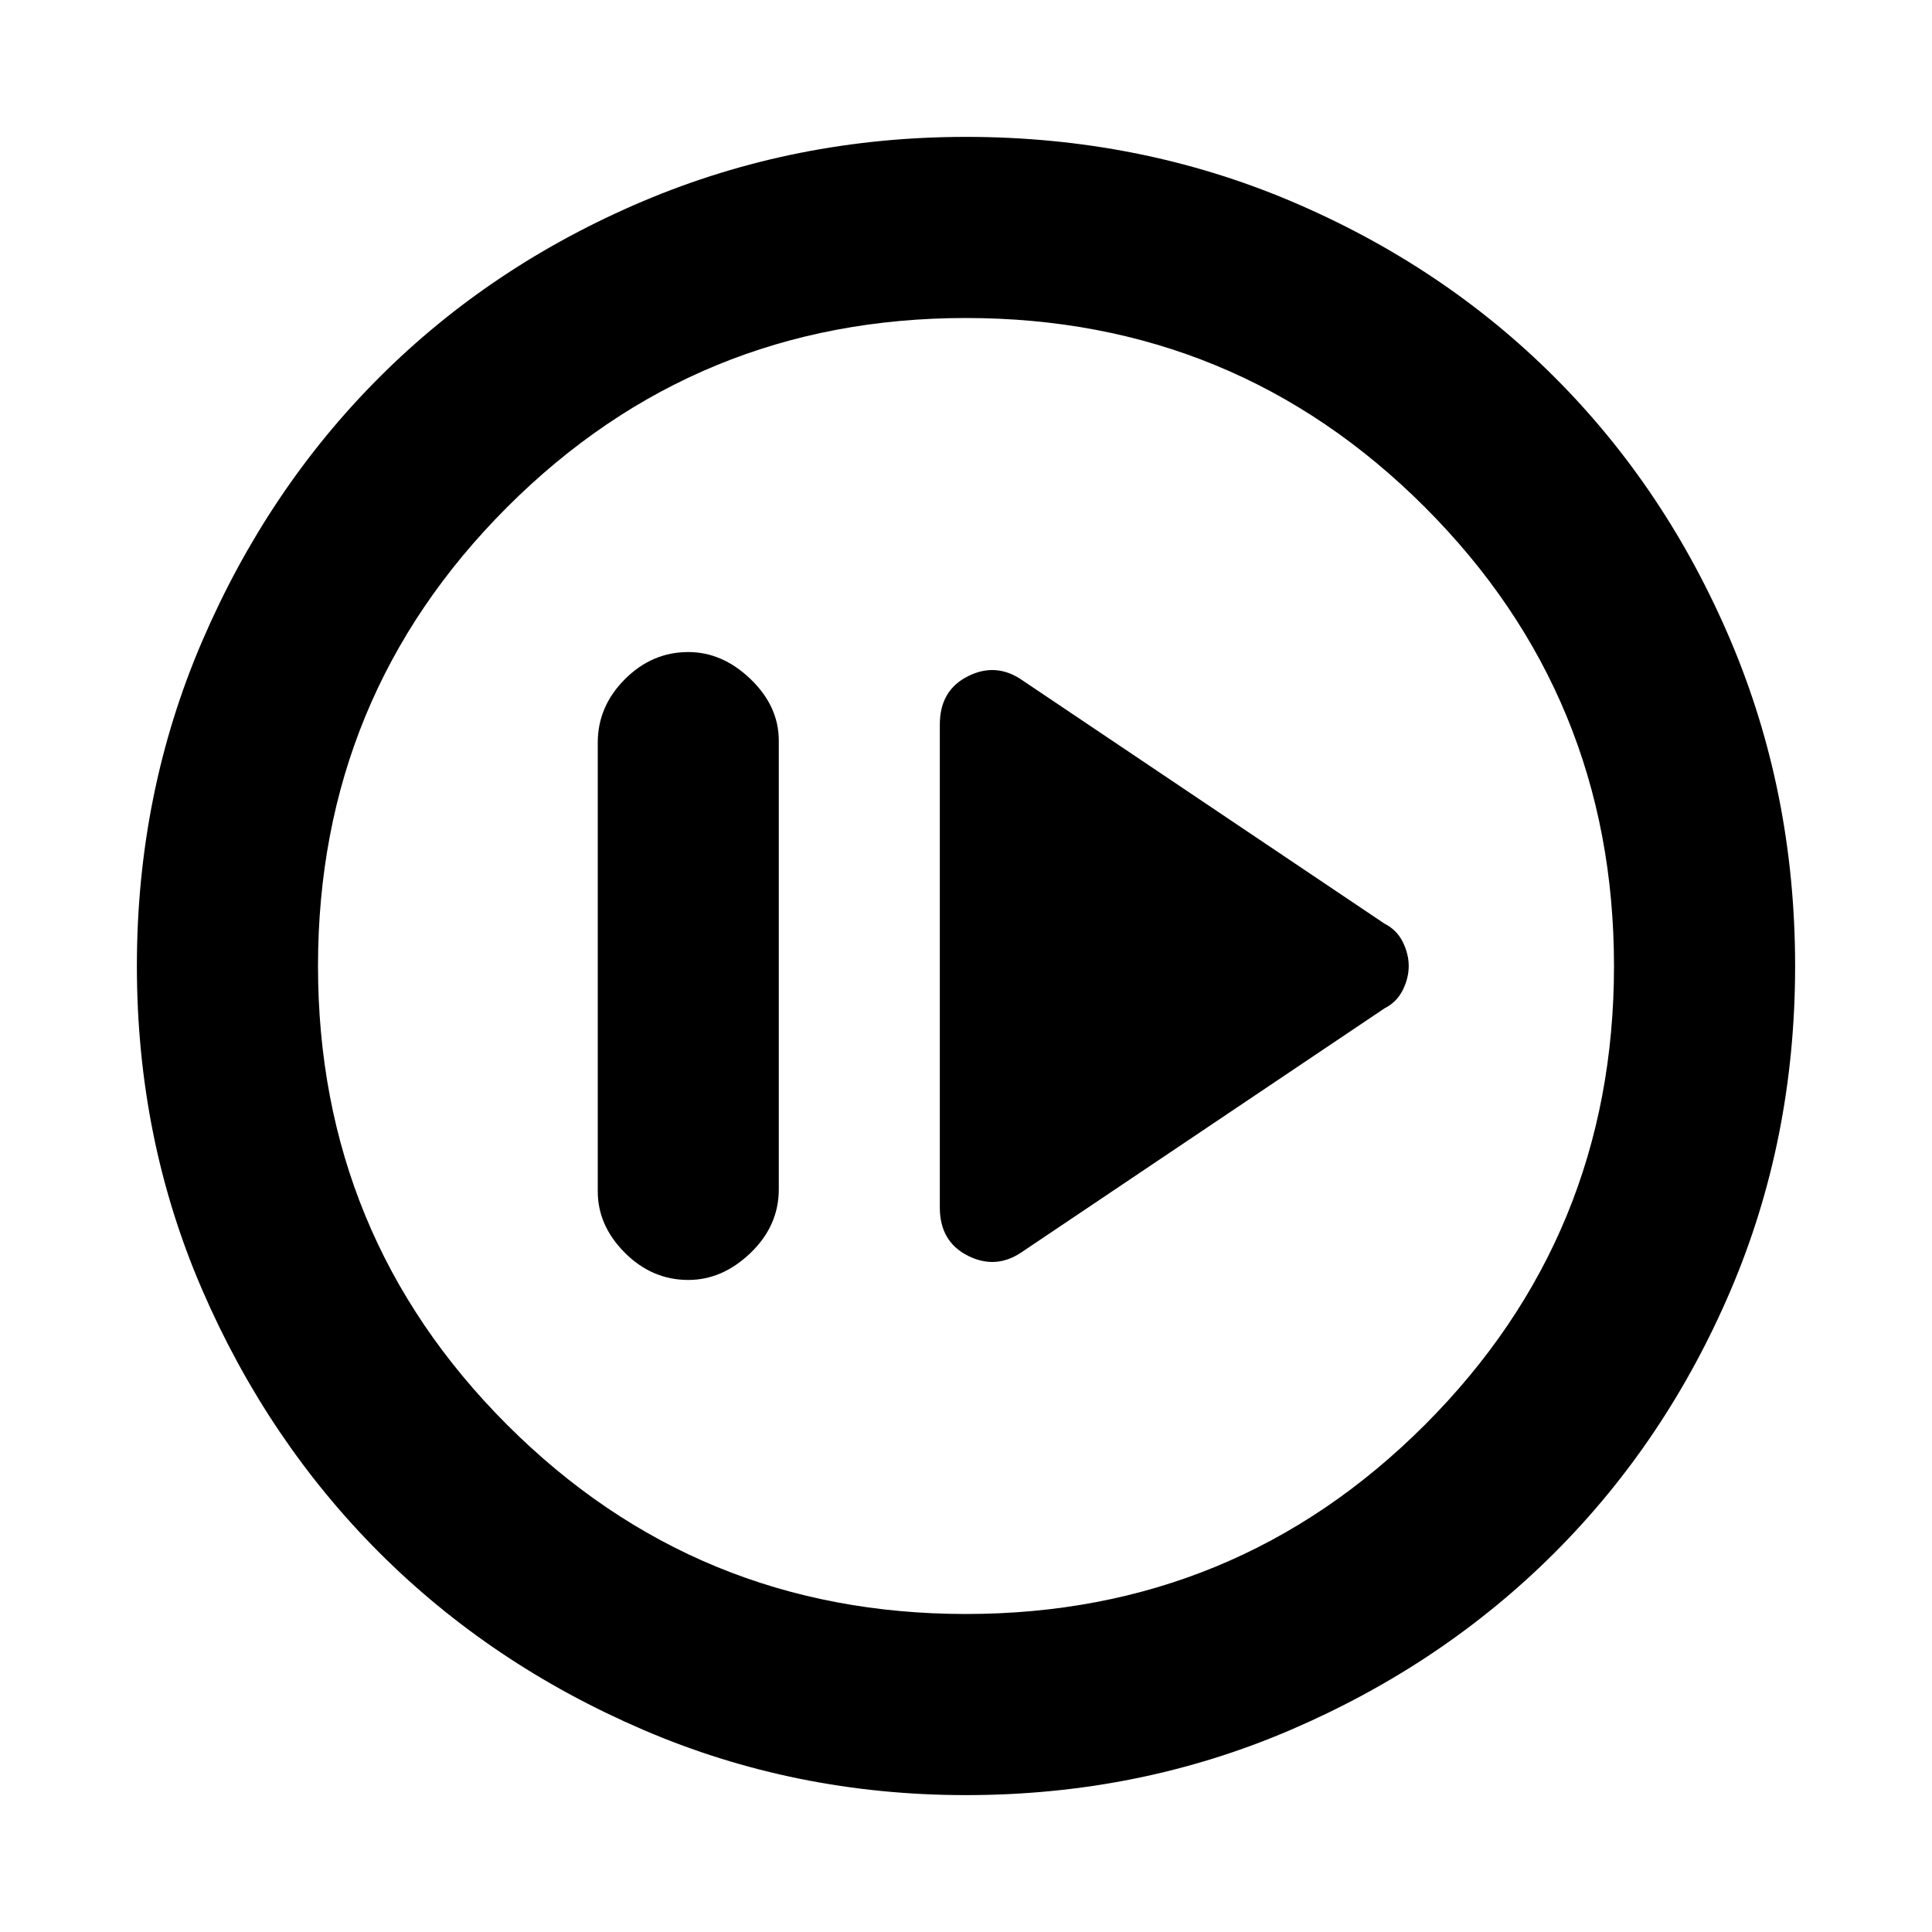 <svg xmlns="http://www.w3.org/2000/svg" height="20" width="20"><path d="M10.583 12.958 14.333 10.438Q14.458 10.375 14.521 10.25Q14.583 10.125 14.583 10Q14.583 9.875 14.521 9.75Q14.458 9.625 14.333 9.562L10.583 7.042Q10.312 6.854 10.021 7Q9.729 7.146 9.729 7.5V12.5Q9.729 12.854 10.021 13Q10.312 13.146 10.583 12.958ZM7.125 13.25Q7.479 13.25 7.771 12.969Q8.062 12.688 8.062 12.312V7.667Q8.062 7.312 7.771 7.031Q7.479 6.75 7.125 6.75Q6.75 6.75 6.469 7.031Q6.188 7.312 6.188 7.688V12.333Q6.188 12.688 6.469 12.969Q6.75 13.25 7.125 13.25ZM10 18.583Q8.229 18.583 6.656 17.906Q5.083 17.229 3.927 16.073Q2.771 14.917 2.094 13.354Q1.417 11.792 1.417 10Q1.417 8.208 2.094 6.635Q2.771 5.062 3.927 3.906Q5.083 2.75 6.656 2.083Q8.229 1.417 10 1.417Q11.792 1.417 13.365 2.083Q14.938 2.75 16.094 3.906Q17.25 5.062 17.917 6.635Q18.583 8.208 18.583 10Q18.583 11.792 17.917 13.354Q17.25 14.917 16.094 16.073Q14.938 17.229 13.365 17.906Q11.792 18.583 10 18.583ZM10 16.708Q12.792 16.708 14.75 14.75Q16.708 12.792 16.708 10Q16.708 7.208 14.75 5.25Q12.792 3.292 10 3.292Q7.208 3.292 5.25 5.25Q3.292 7.208 3.292 10Q3.292 12.792 5.25 14.75Q7.208 16.708 10 16.708ZM10 10Q10 10 10 10Q10 10 10 10Q10 10 10 10Q10 10 10 10Q10 10 10 10Q10 10 10 10Q10 10 10 10Q10 10 10 10Z"/></svg>